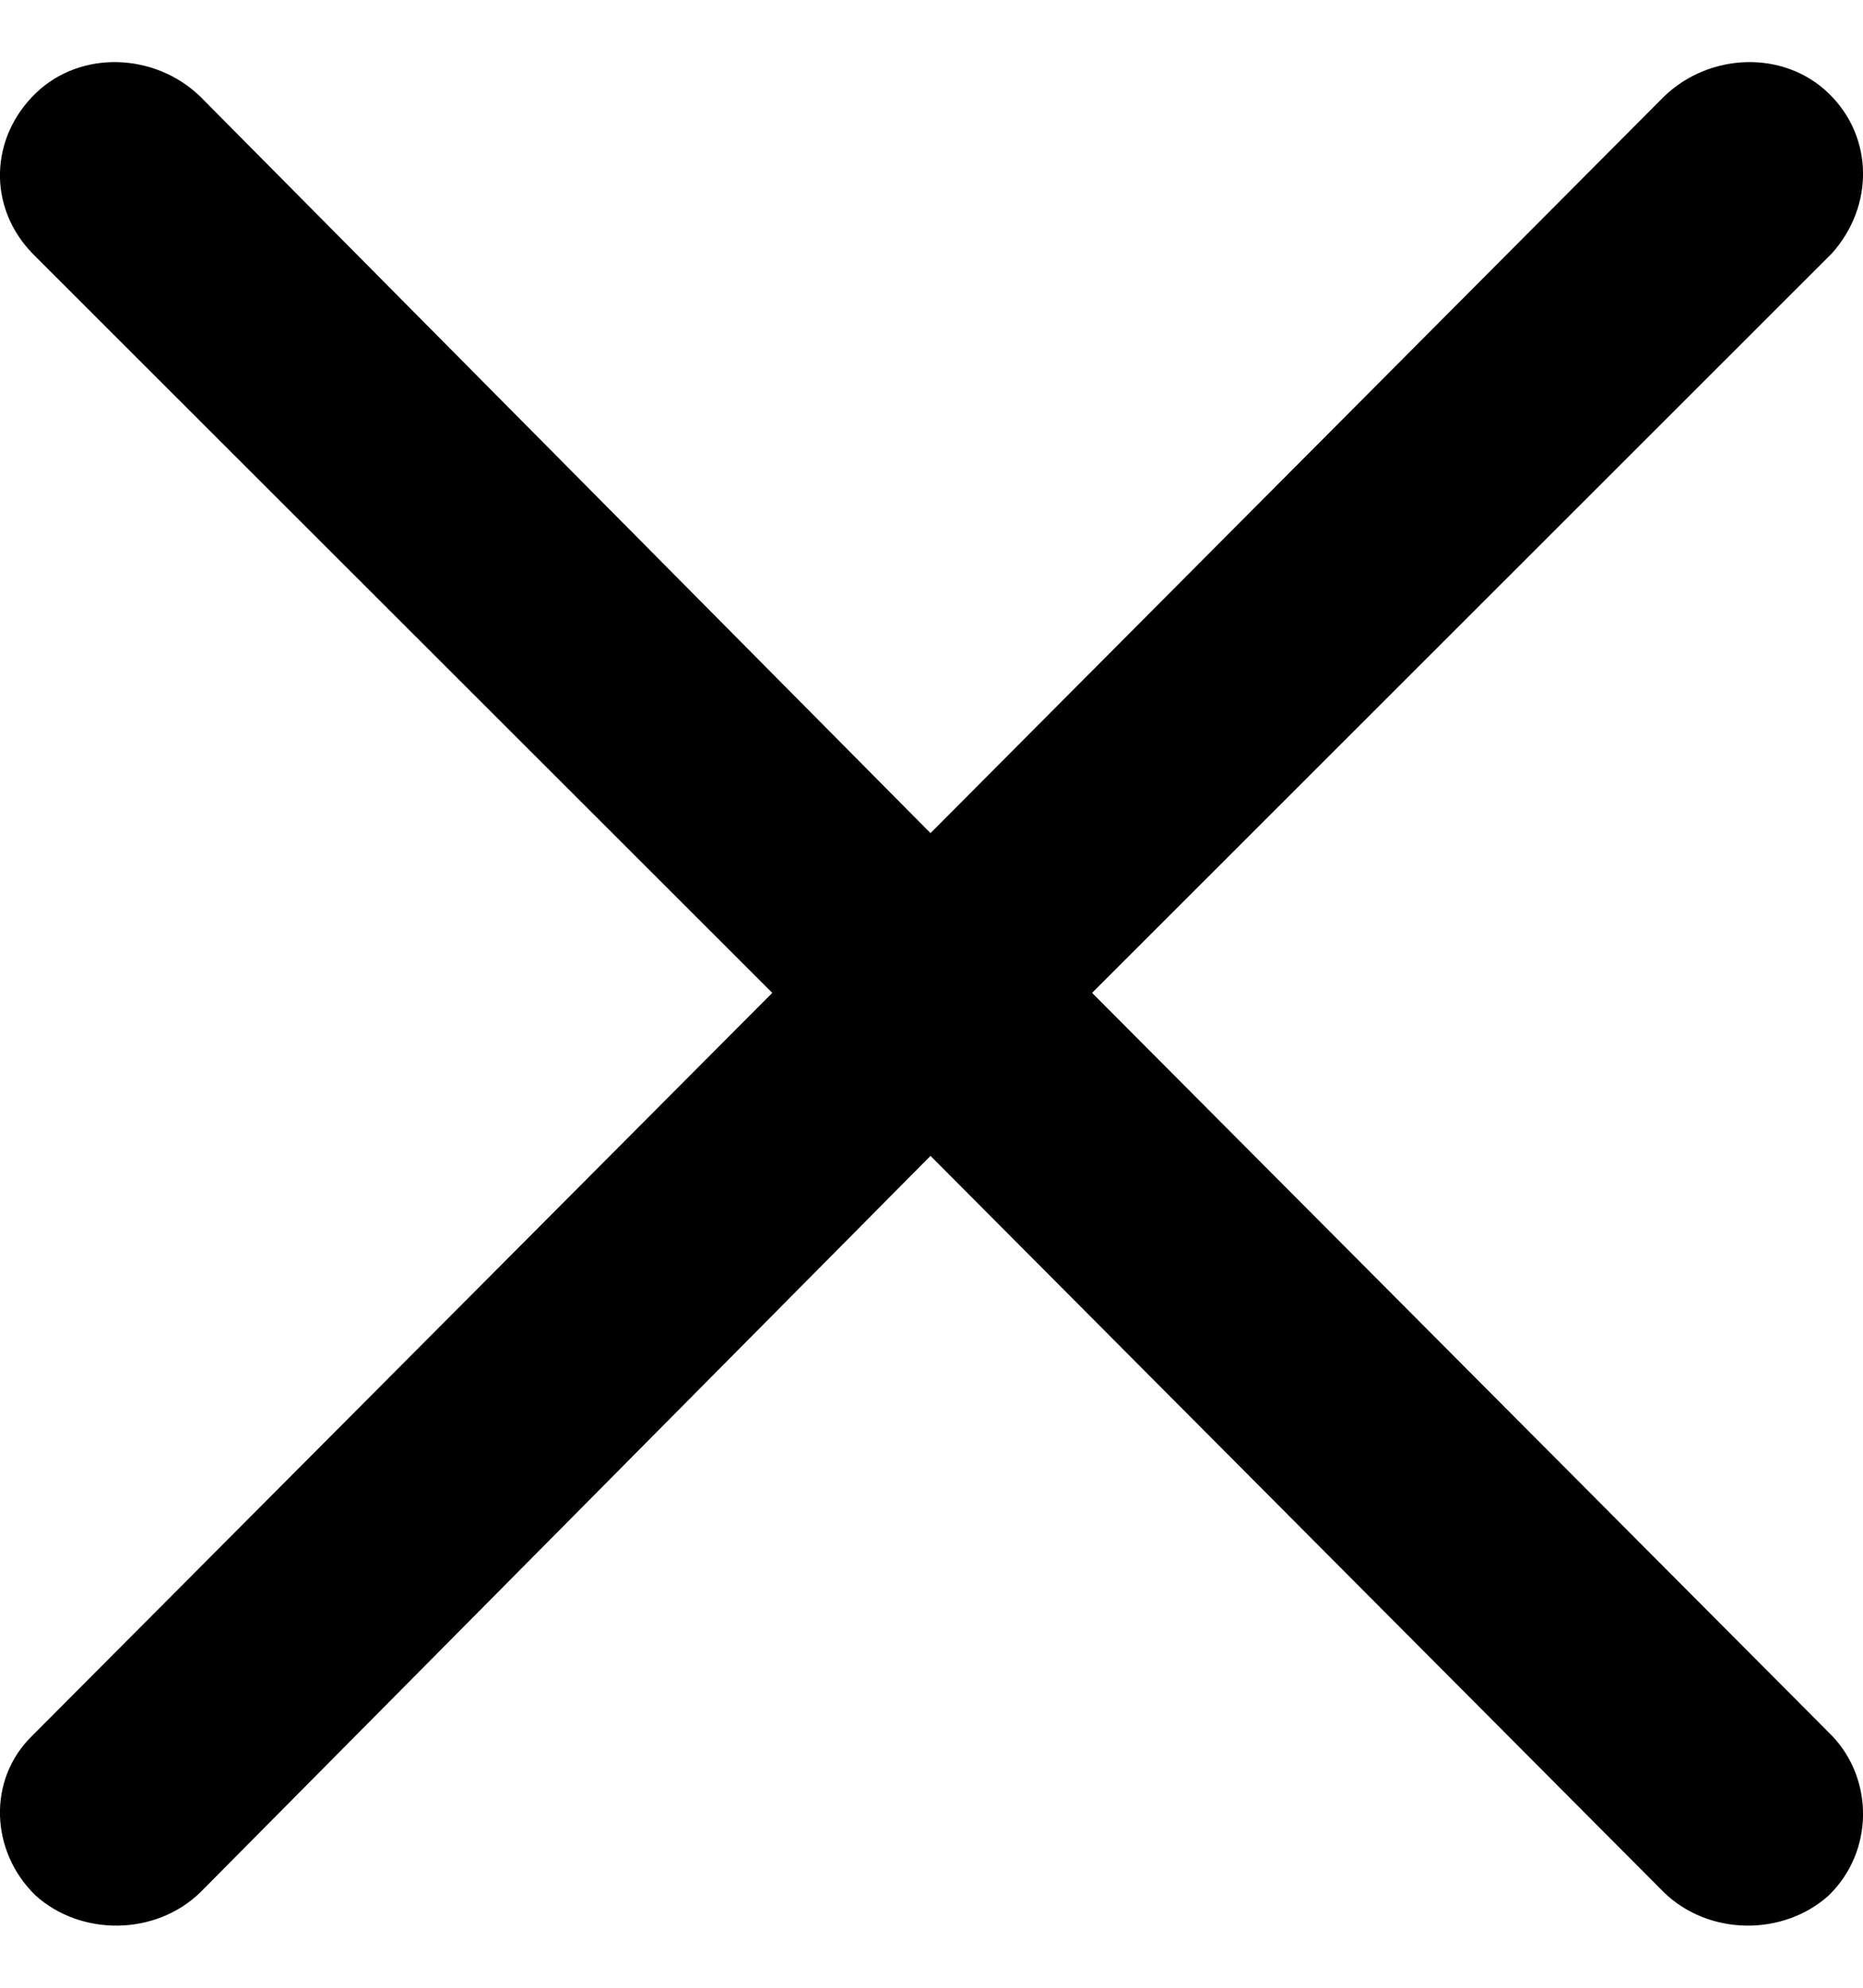 <svg width="100%" height="100%" viewBox="0 0 15 16" fill="none" xmlns="http://www.w3.org/2000/svg">
<path id="Path" d="M0.286 0.752C0.65 0.399 1.249 0.425 1.613 0.778L7.492 6.706L13.397 0.778C13.761 0.425 14.36 0.399 14.724 0.752C15.088 1.105 15.088 1.661 14.75 2.039L8.793 7.992L14.75 13.971C15.088 14.324 15.088 14.904 14.724 15.257C14.36 15.585 13.761 15.585 13.397 15.232L7.492 9.304L1.613 15.232C1.249 15.585 0.65 15.585 0.286 15.257C-0.078 14.904 -0.104 14.324 0.26 13.971L6.218 7.992L0.26 2.039C-0.104 1.661 -0.078 1.105 0.286 0.752Z" fill="currentColor"/>
</svg>
